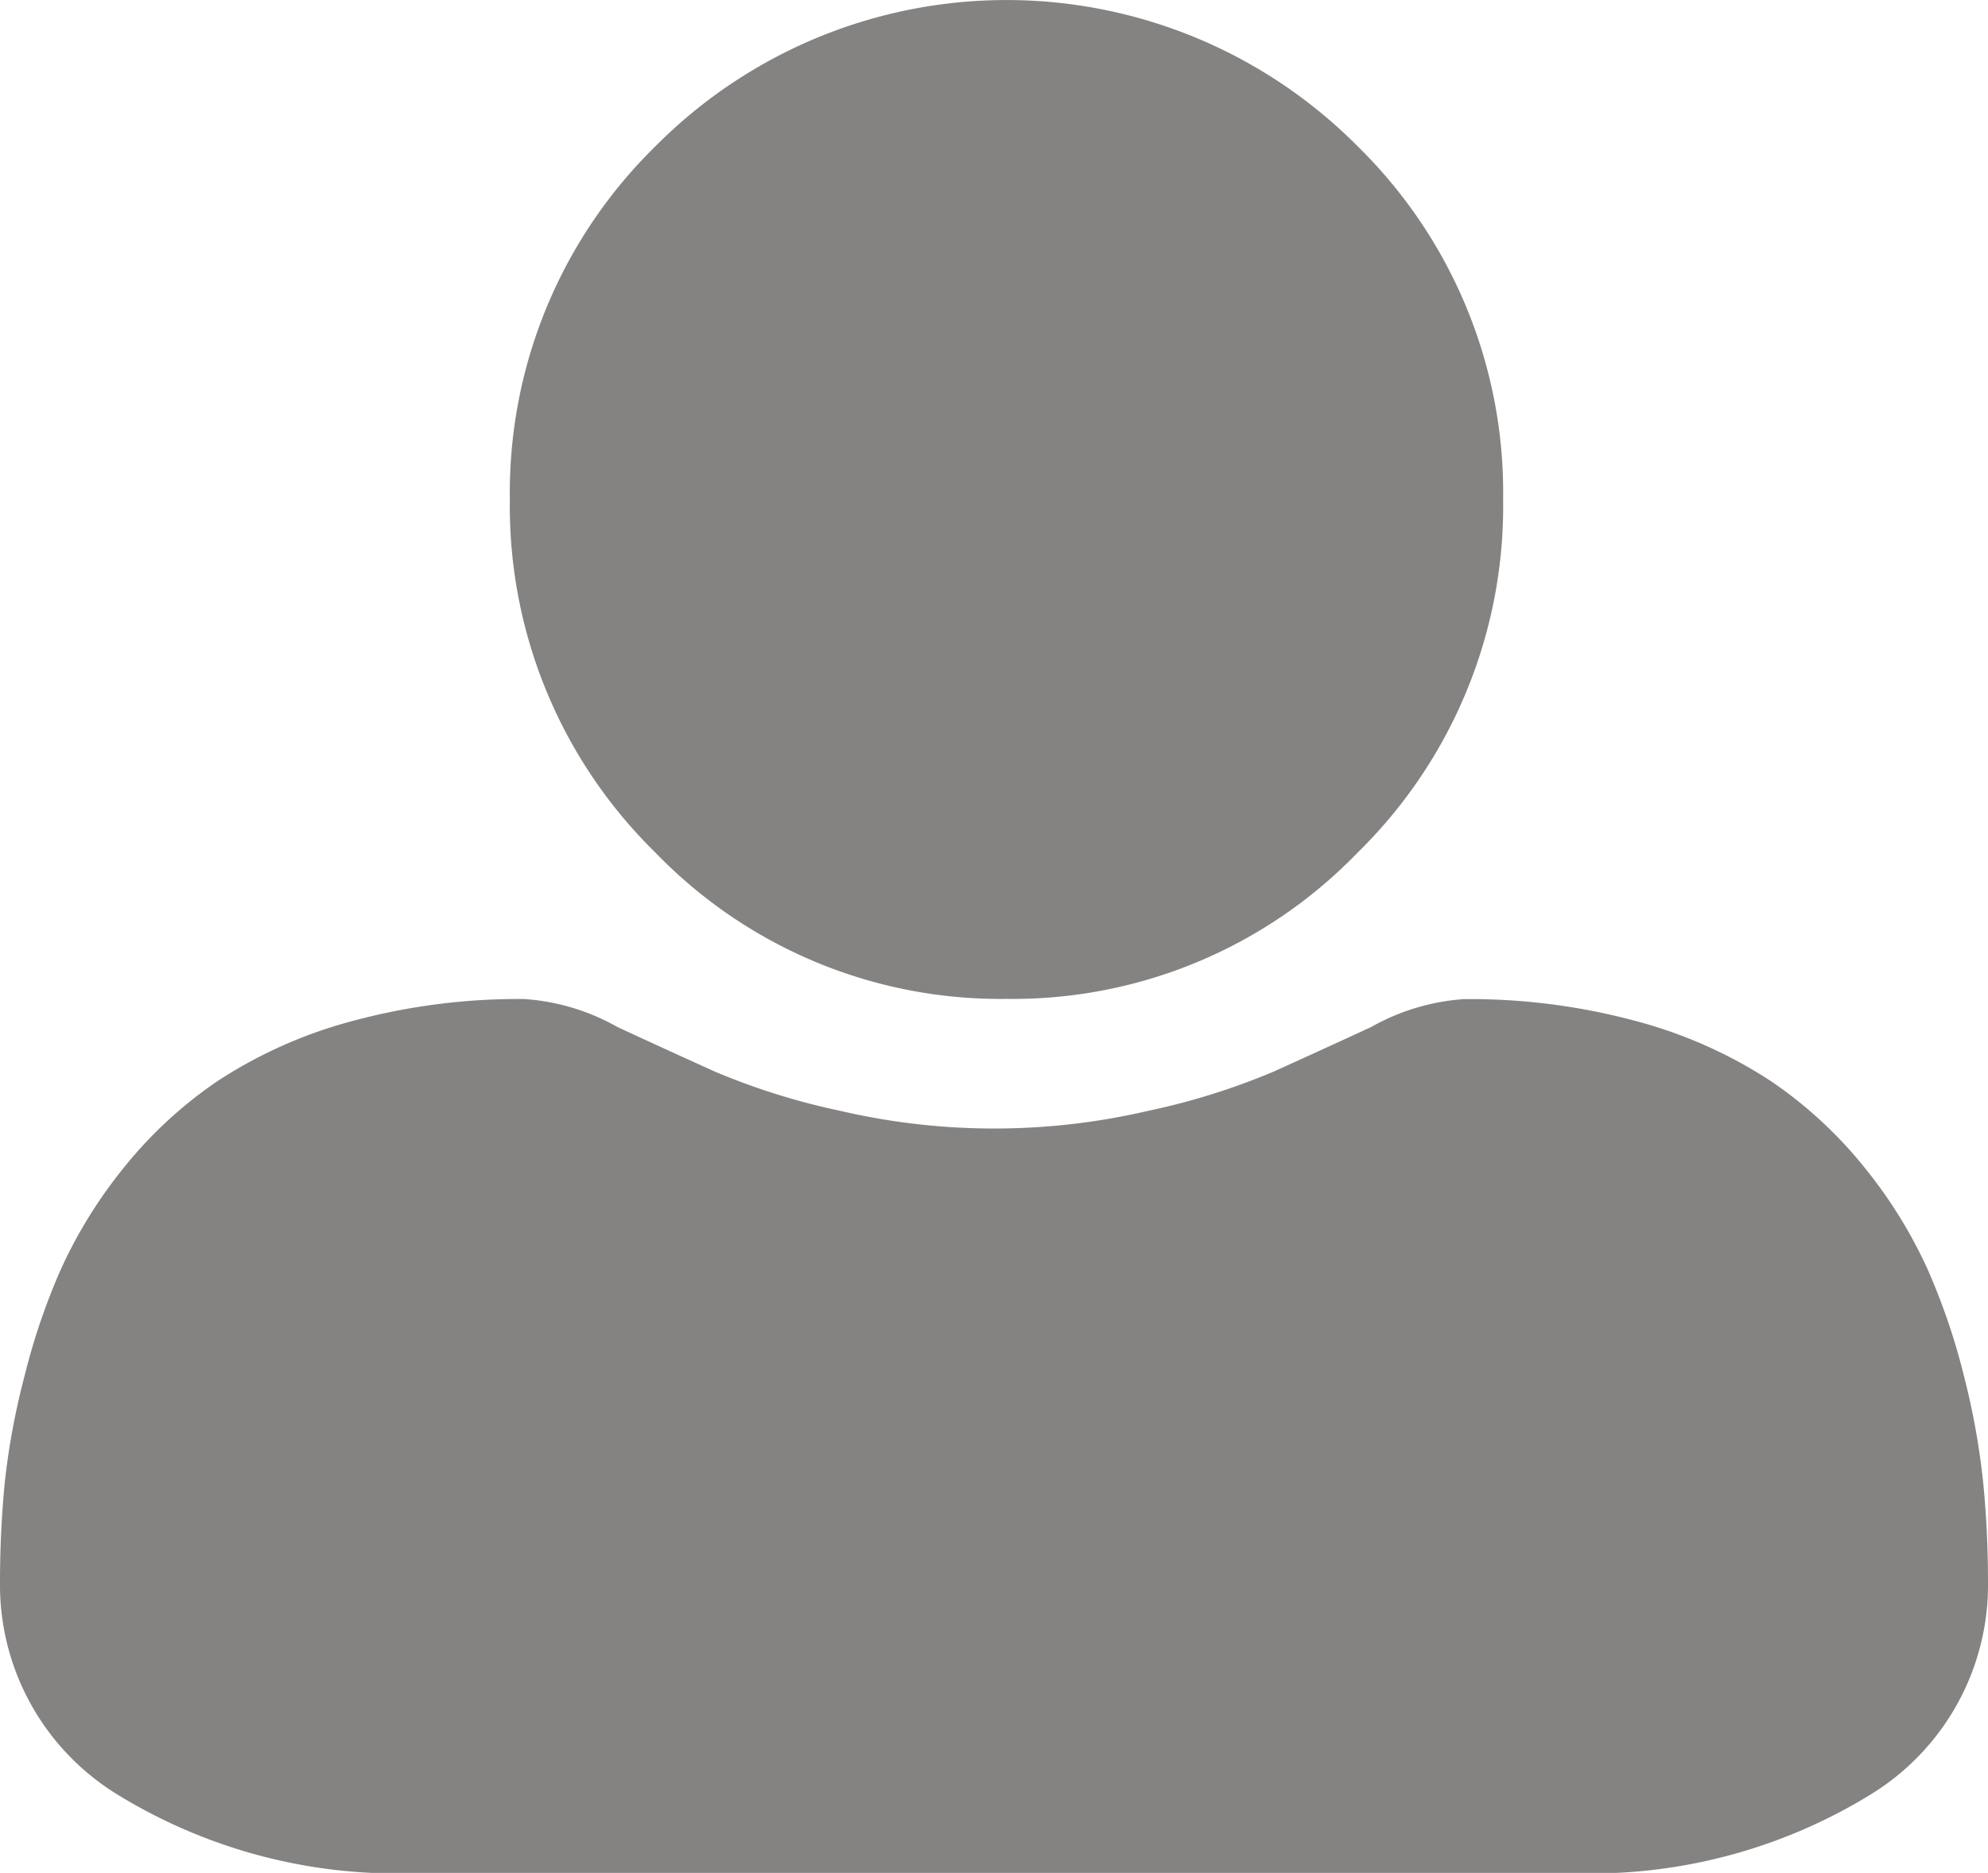 <svg id="user" xmlns="http://www.w3.org/2000/svg" width="27.06" height="25.5" viewBox="0 0 27.06 25.5">
    <g id="Group_4" data-name="Group 4">
        <path id="Path_6" data-name="Path 6" d="M93.792,13.6a6.522,6.522,0,0,0,4.78-1.992,6.6,6.6,0,0,0,1.98-4.808,6.6,6.6,0,0,0-1.98-4.808,6.731,6.731,0,0,0-9.559,0A6.6,6.6,0,0,0,87.032,6.8a6.6,6.6,0,0,0,1.981,4.808A6.523,6.523,0,0,0,93.792,13.6Zm0,0" transform="translate(-80.092 0)" fill="#858282"/>
        <path id="Path_7" data-name="Path 7" d="M26.994,253.9a9.956,9.956,0,0,0-.263-1.455,8.832,8.832,0,0,0-.5-1.462,6.412,6.412,0,0,0-.847-1.364,5.833,5.833,0,0,0-1.277-1.181,6.293,6.293,0,0,0-1.835-.818,8.684,8.684,0,0,0-2.342-.3,2.985,2.985,0,0,0-1.27.382c-.381.176-.826.38-1.323.605a9.37,9.37,0,0,1-1.711.535,9.244,9.244,0,0,1-4.186,0,9.354,9.354,0,0,1-1.71-.535c-.492-.223-.938-.427-1.324-.606a2.98,2.98,0,0,0-1.269-.382,8.67,8.67,0,0,0-2.342.3,6.288,6.288,0,0,0-1.835.818,5.832,5.832,0,0,0-1.277,1.181,6.425,6.425,0,0,0-.847,1.364,8.855,8.855,0,0,0-.5,1.462A9.922,9.922,0,0,0,.065,253.9c-.043.44-.065.9-.065,1.359a3.347,3.347,0,0,0,1.6,2.892,7.266,7.266,0,0,0,4.122,1.067H21.338a7.264,7.264,0,0,0,4.122-1.067,3.346,3.346,0,0,0,1.6-2.892c0-.464-.022-.921-.066-1.36Zm0,0" transform="translate(0 -233.717)" fill="#858282"/>
    </g>
</svg>
